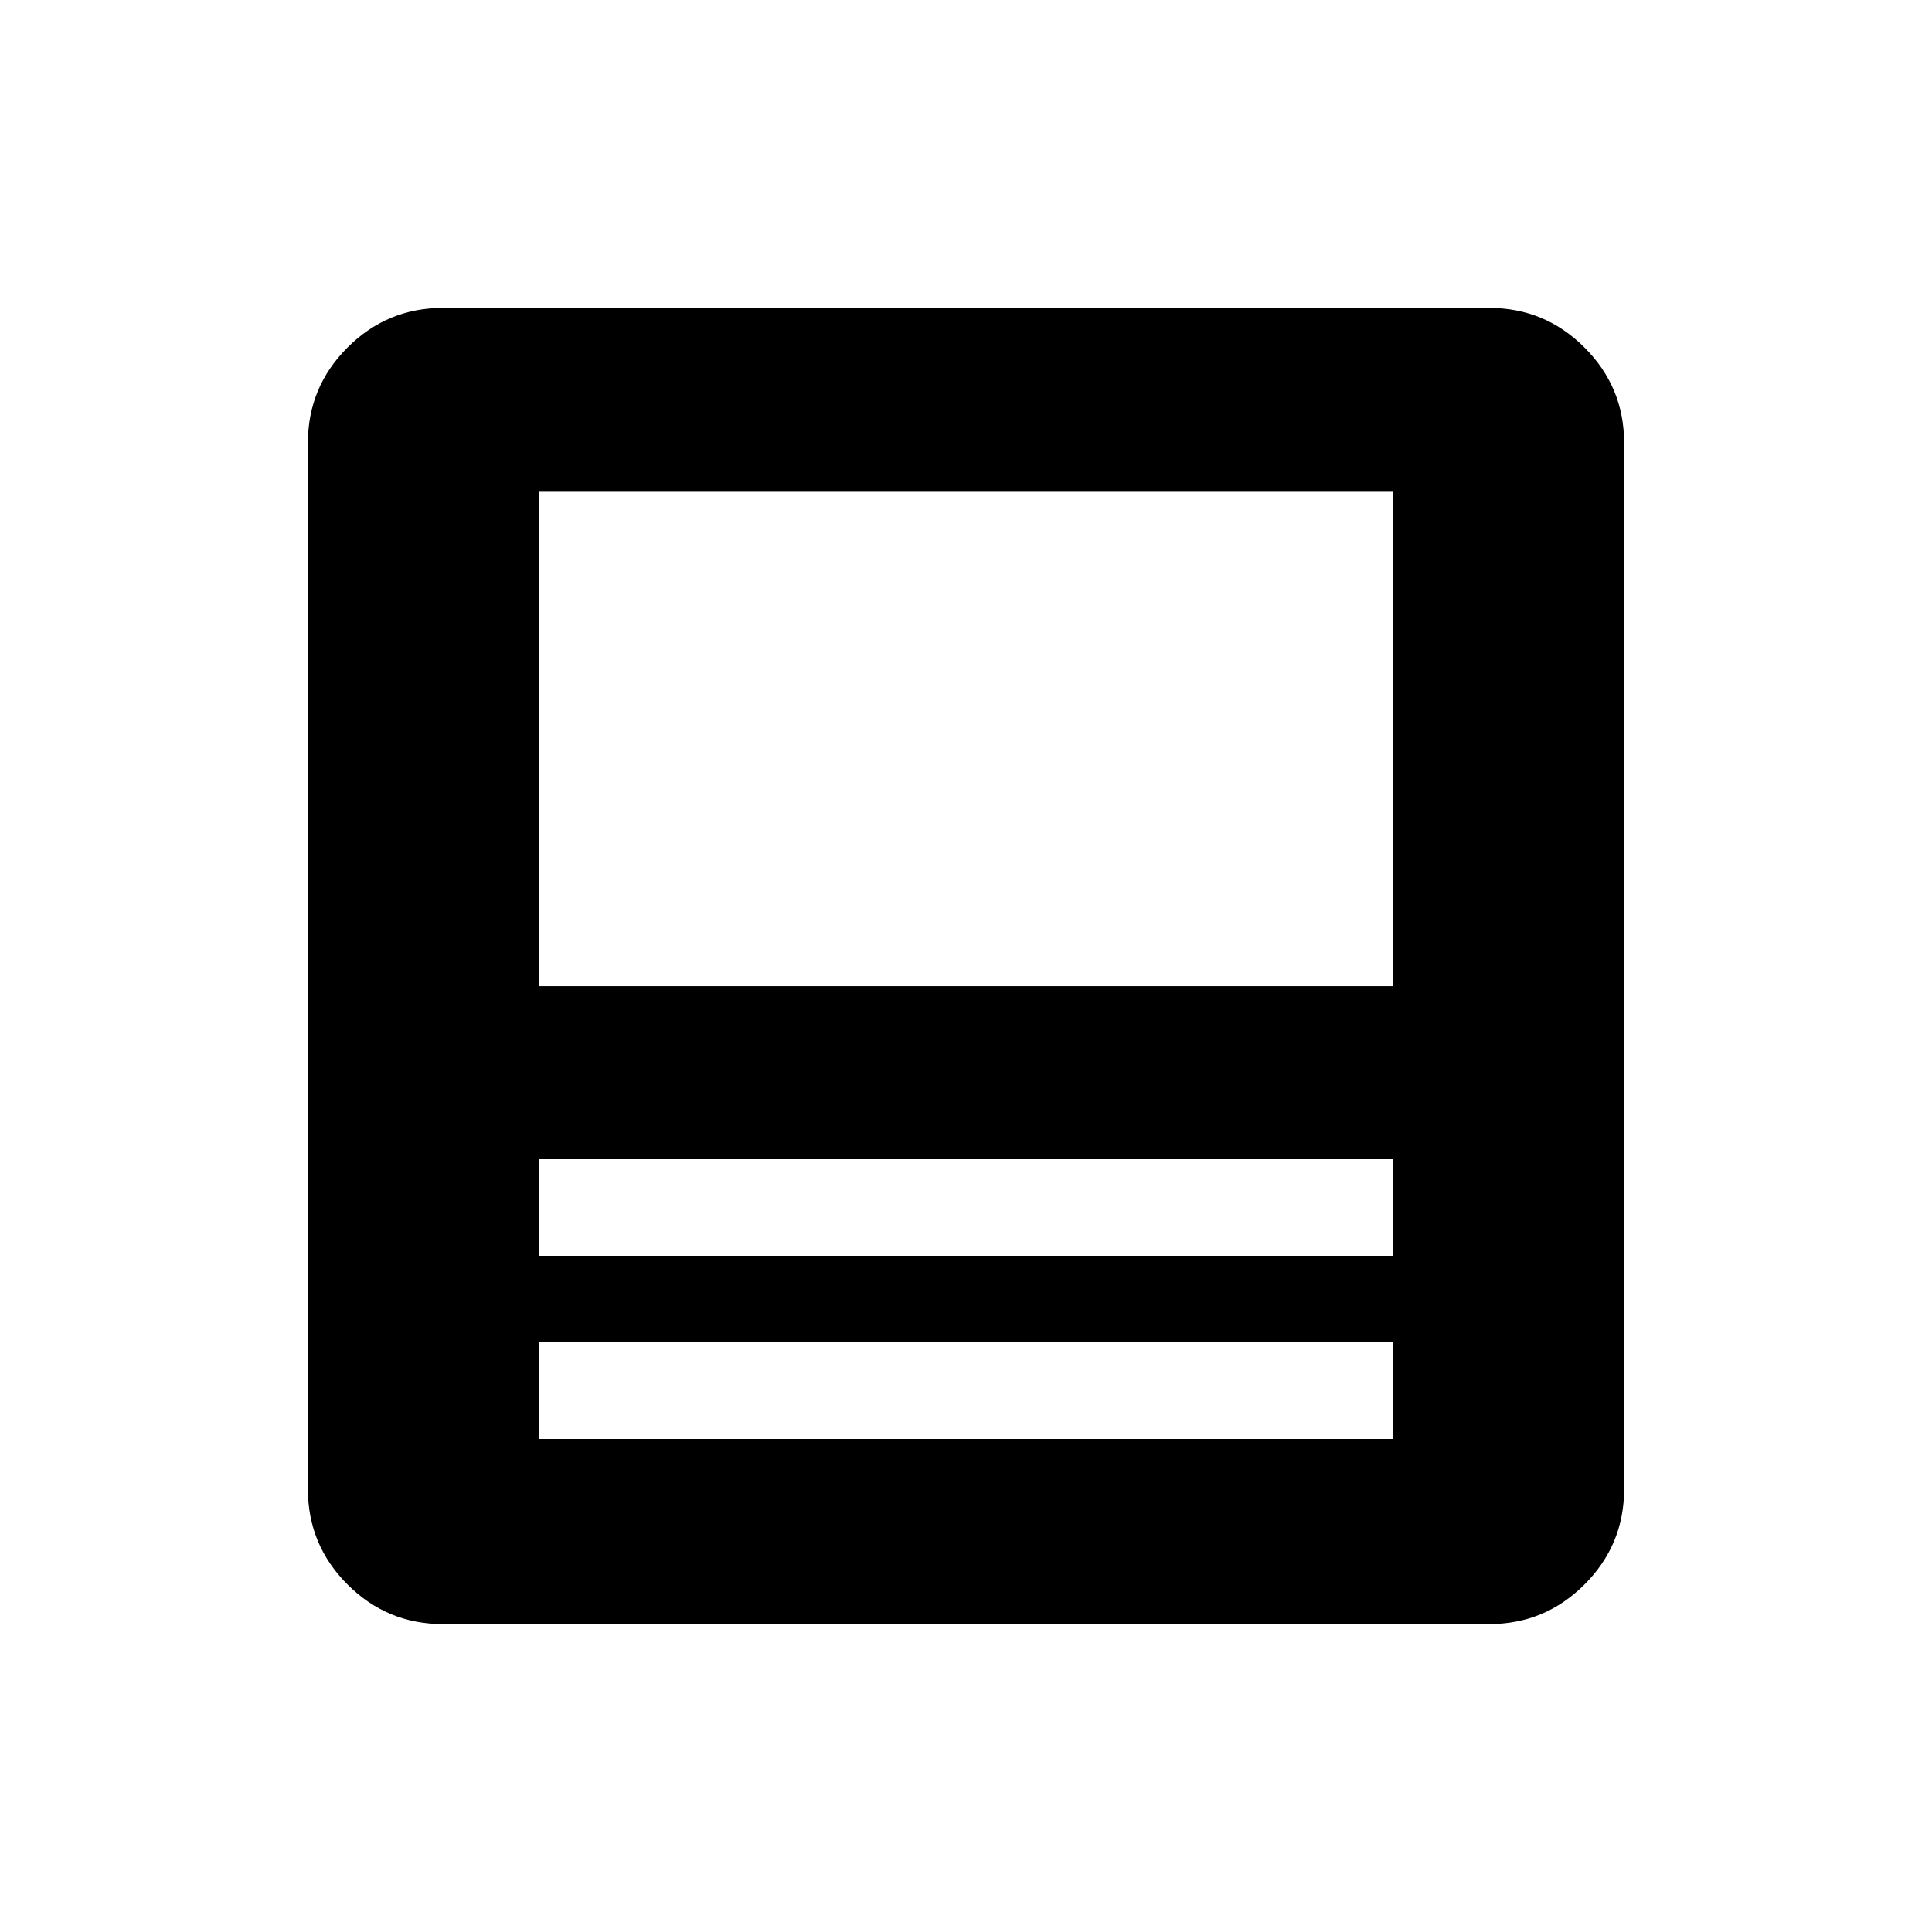<svg xmlns="http://www.w3.org/2000/svg" height="20" viewBox="0 -960 960 960" width="20"><path d="M740-153H220q-27.64 0-47.32-19.68T153-220v-520q0-27.64 19.68-47.32T220-807h520q27.64 0 47.32 19.68T807-740v520q0 27.64-19.68 47.32T740-153Zm-48-140H268v48h424v-48Zm-424-43h424v-48H268v48Zm0-134h424v-246H268v246Zm0 177v48-48Zm0-43v-48 48Zm0-134v-246 246Zm0 86v-86 86Zm0 91v-43 43Z"/></svg>